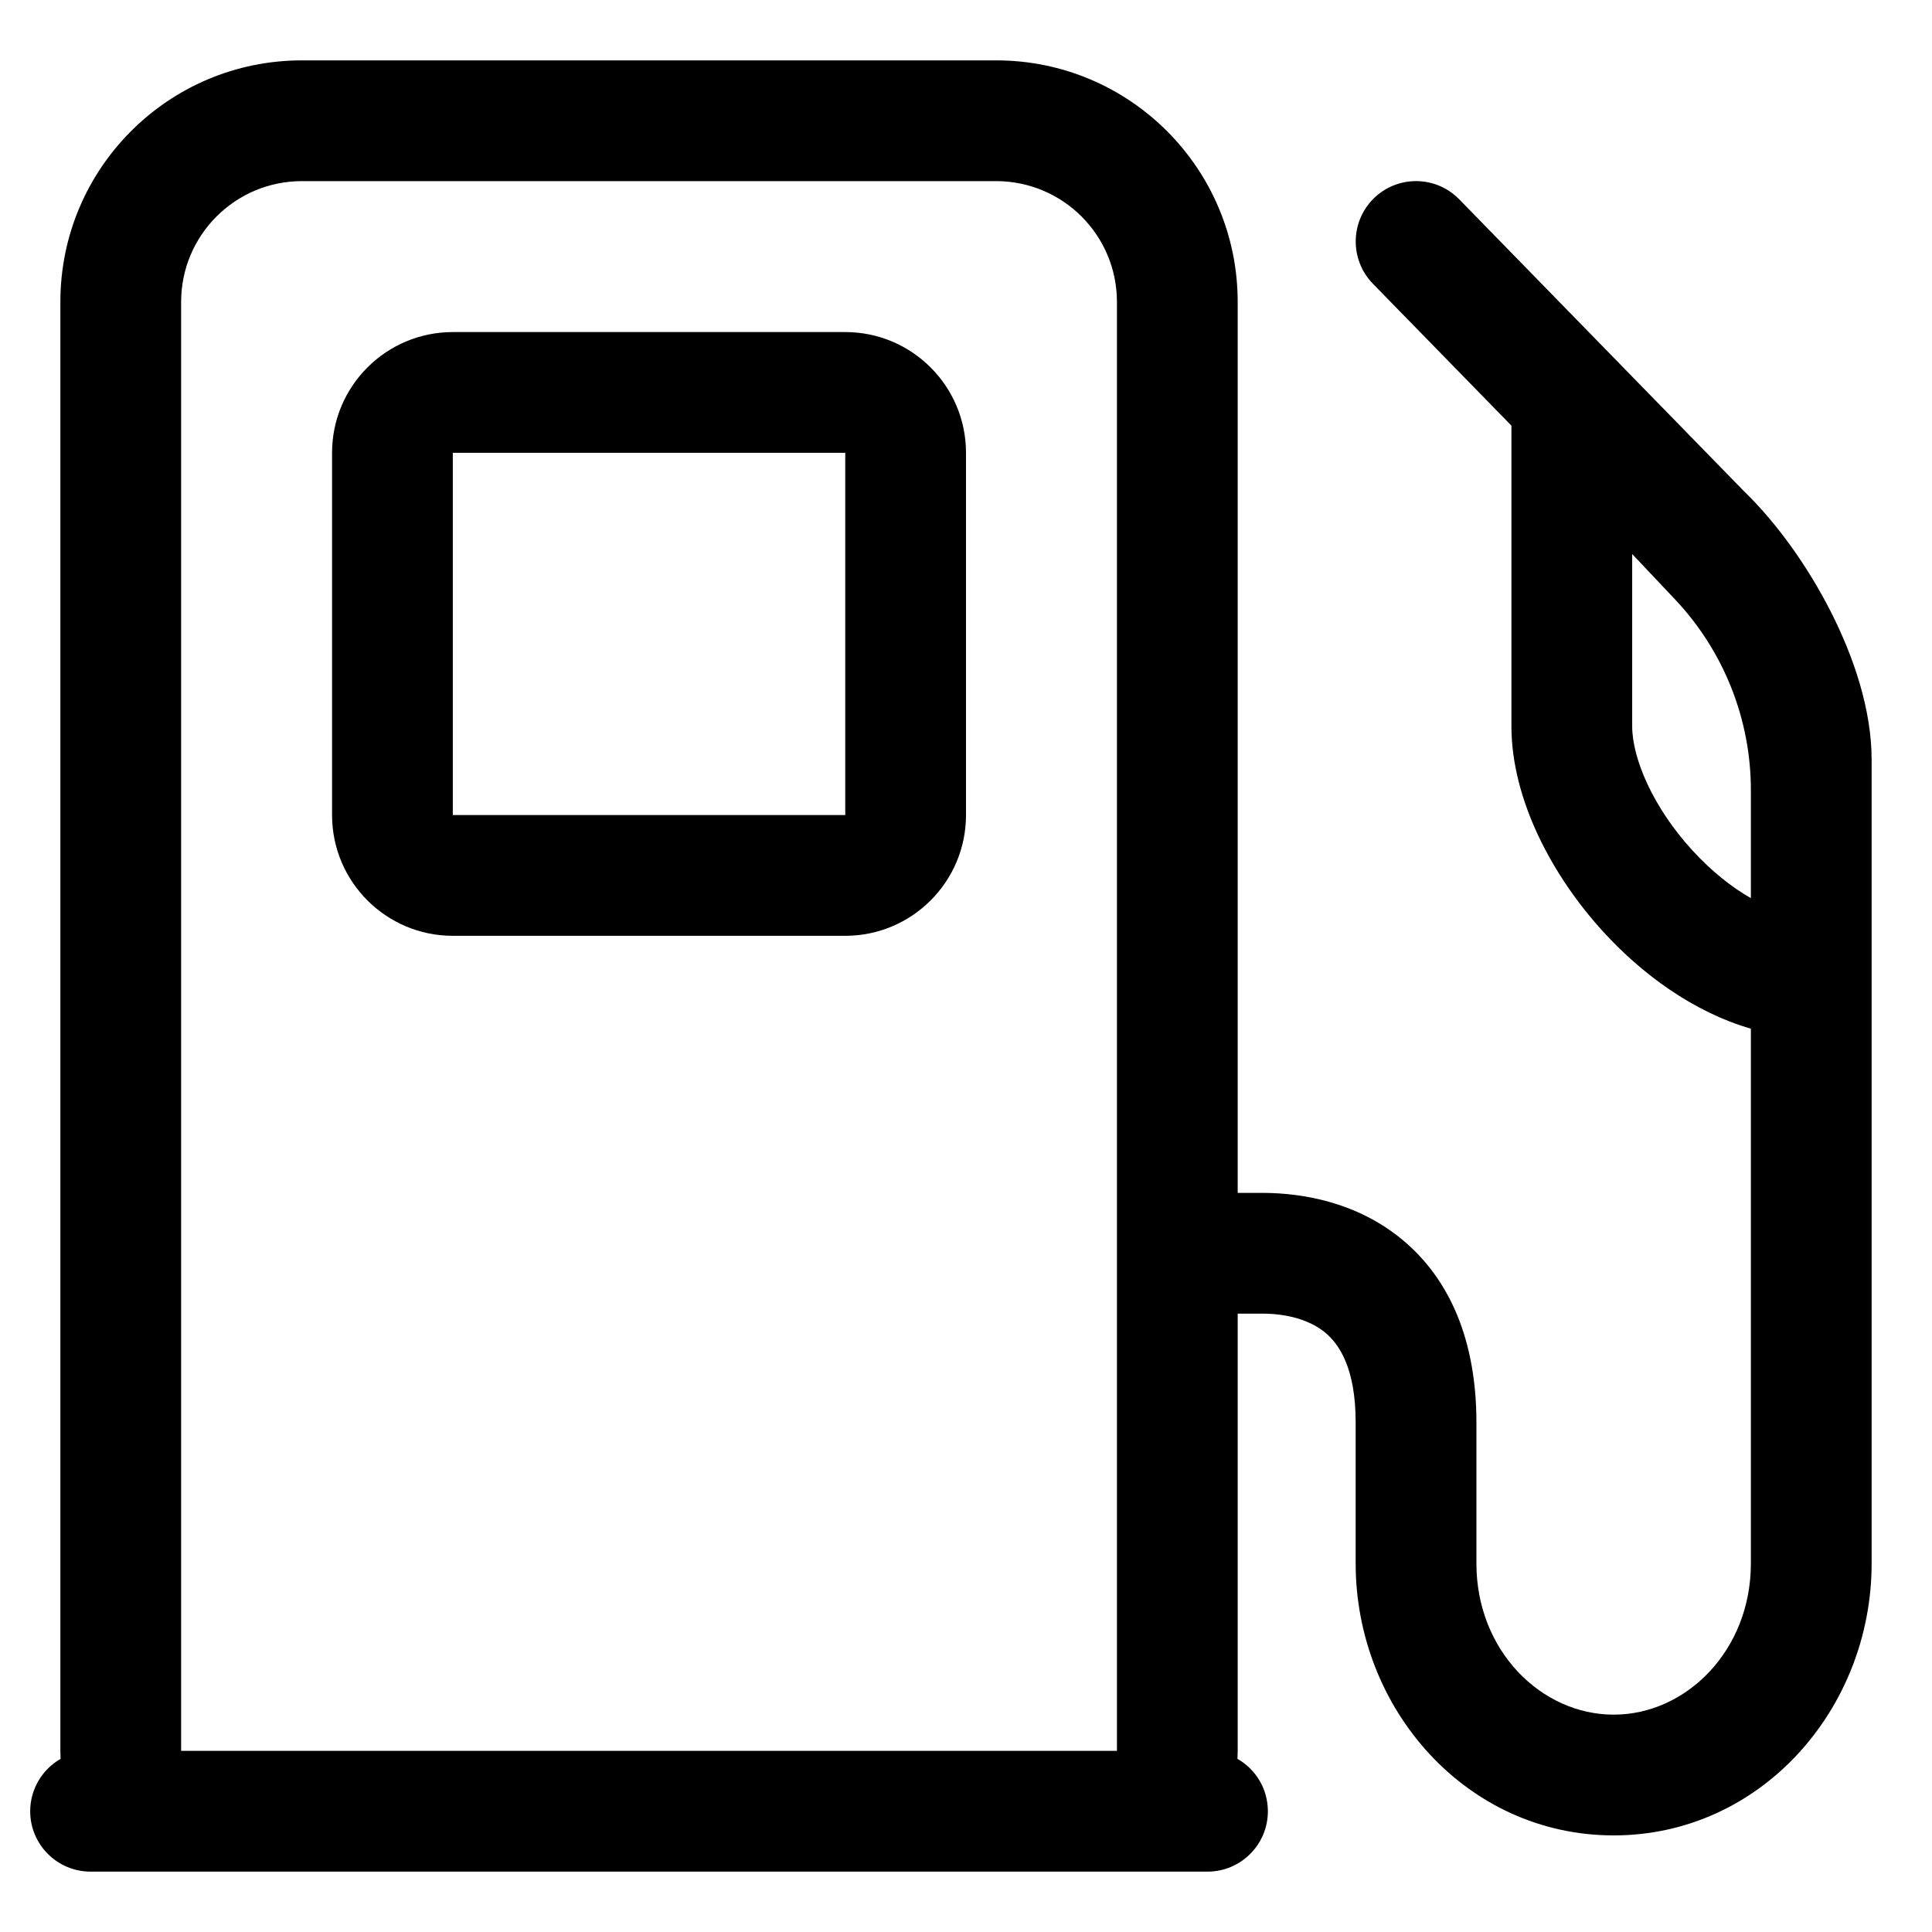 <svg width="16" height="16" viewBox="0 0 16 16" fill="none" xmlns="http://www.w3.org/2000/svg">
<g clip-path="url(#clip0_526_390)">
<path fill-rule="evenodd" clip-rule="evenodd" d="M2.75 3.75C2.75 3.198 3.198 2.75 3.75 2.75H7C7.552 2.75 8 3.198 8 3.75V6.75C8 7.302 7.552 7.75 7 7.75H3.75C3.198 7.75 2.75 7.302 2.75 6.75V3.75ZM7 3.75H3.75V6.75H7V3.75Z" fill="black"/>
<path fill-rule="evenodd" clip-rule="evenodd" d="M0.5 2.5C0.5 1.395 1.395 0.5 2.5 0.5H8.25C9.355 0.5 10.25 1.395 10.25 2.5V9.879H10.454C10.796 9.879 11.245 9.96 11.615 10.268C12.004 10.591 12.227 11.097 12.227 11.78V12.948C12.227 13.67 12.764 14.2 13.364 14.2C13.963 14.2 14.5 13.67 14.5 12.948V8.519C14.022 8.381 13.595 8.064 13.279 7.718C12.855 7.255 12.517 6.621 12.517 6.013L12.517 3.525L11.369 2.349C11.177 2.151 11.181 1.835 11.378 1.642C11.576 1.449 11.892 1.453 12.085 1.651L14.444 4.069C14.715 4.332 14.971 4.69 15.162 5.066C15.351 5.438 15.5 5.876 15.5 6.292V12.948C15.5 14.153 14.582 15.2 13.364 15.2C12.145 15.2 11.227 14.153 11.227 12.948V11.78C11.227 11.325 11.087 11.13 10.976 11.037C10.847 10.93 10.658 10.879 10.454 10.879H10.25V14.5C10.25 14.522 10.249 14.544 10.248 14.566C10.399 14.652 10.5 14.814 10.5 15C10.5 15.276 10.276 15.5 10 15.5H0.75C0.474 15.5 0.25 15.276 0.25 15C0.25 14.814 0.352 14.652 0.502 14.566C0.501 14.544 0.5 14.522 0.5 14.5V2.5ZM1.5 14.5H9.25V2.5C9.25 1.948 8.802 1.5 8.25 1.5H2.5C1.948 1.5 1.5 1.948 1.5 2.5V14.5ZM13.517 6.013L13.517 4.588L13.872 4.964C14.275 5.391 14.5 5.956 14.5 6.543V7.438C14.338 7.346 14.172 7.213 14.016 7.043C13.689 6.686 13.517 6.281 13.517 6.013Z" fill="black"/>
</g>
<defs>
<clipPath id="clip0_526_390">
<rect width="16" height="16" fill="white"/>
</clipPath>
</defs>
</svg>
